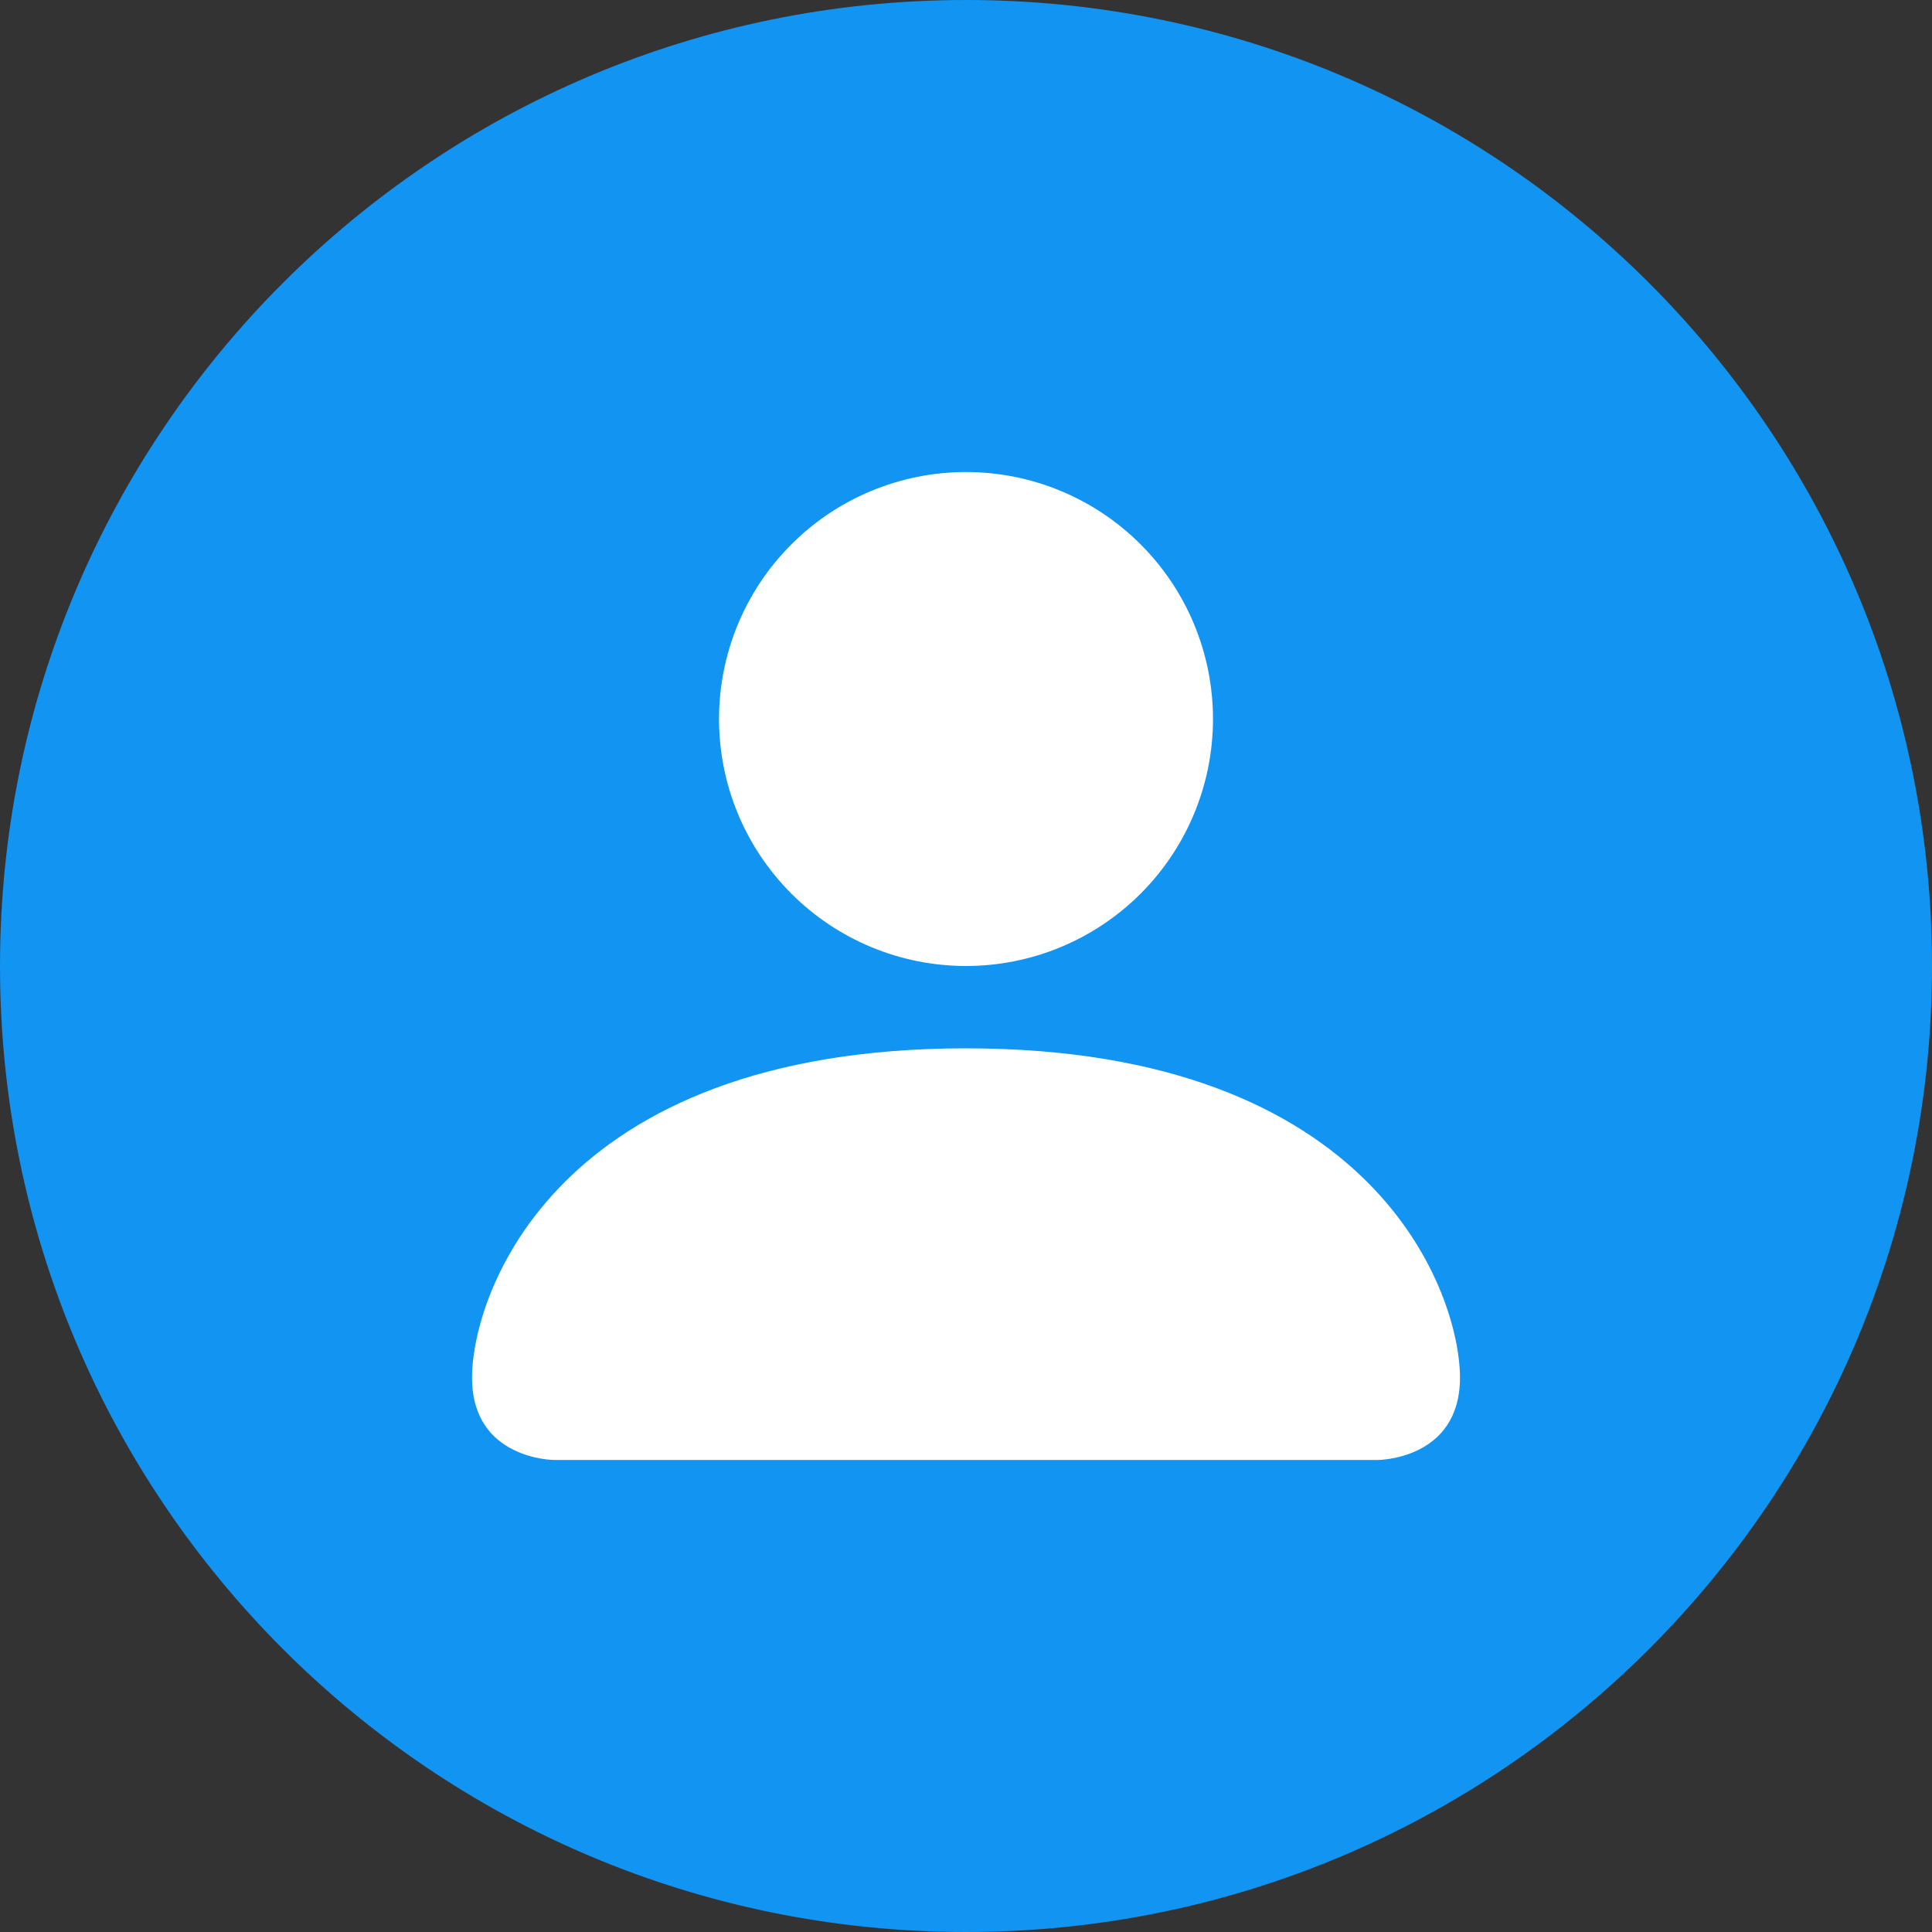 <svg width="44" height="44" viewBox="0 0 44 44" fill="none" xmlns="http://www.w3.org/2000/svg">
<rect x="0" y="0" width="44" height="44" fill="#333333" stroke="none"/>
<path d="M44 22C44 34.15 34.15 44 22 44C9.85 44 0 34.15 0 22C0 9.85 9.85 0 22 0C34.15 0 44 9.85 44 22Z" fill="#1294F2"/>
<path d="M12.625 33.25C12.625 33.25 10.75 33.25 10.75 31.375C10.75 29.5 12.625 23.875 22 23.875C31.375 23.875 33.25 29.5 33.25 31.375C33.25 33.25 31.375 33.25 31.375 33.25H12.625ZM22 22C23.492 22 24.923 21.407 25.977 20.352C27.032 19.298 27.625 17.867 27.625 16.375C27.625 14.883 27.032 13.452 25.977 12.398C24.923 11.343 23.492 10.75 22 10.75C20.508 10.75 19.077 11.343 18.023 12.398C16.968 13.452 16.375 14.883 16.375 16.375C16.375 17.867 16.968 19.298 18.023 20.352C19.077 21.407 20.508 22 22 22Z" fill="white"/>
</svg>
